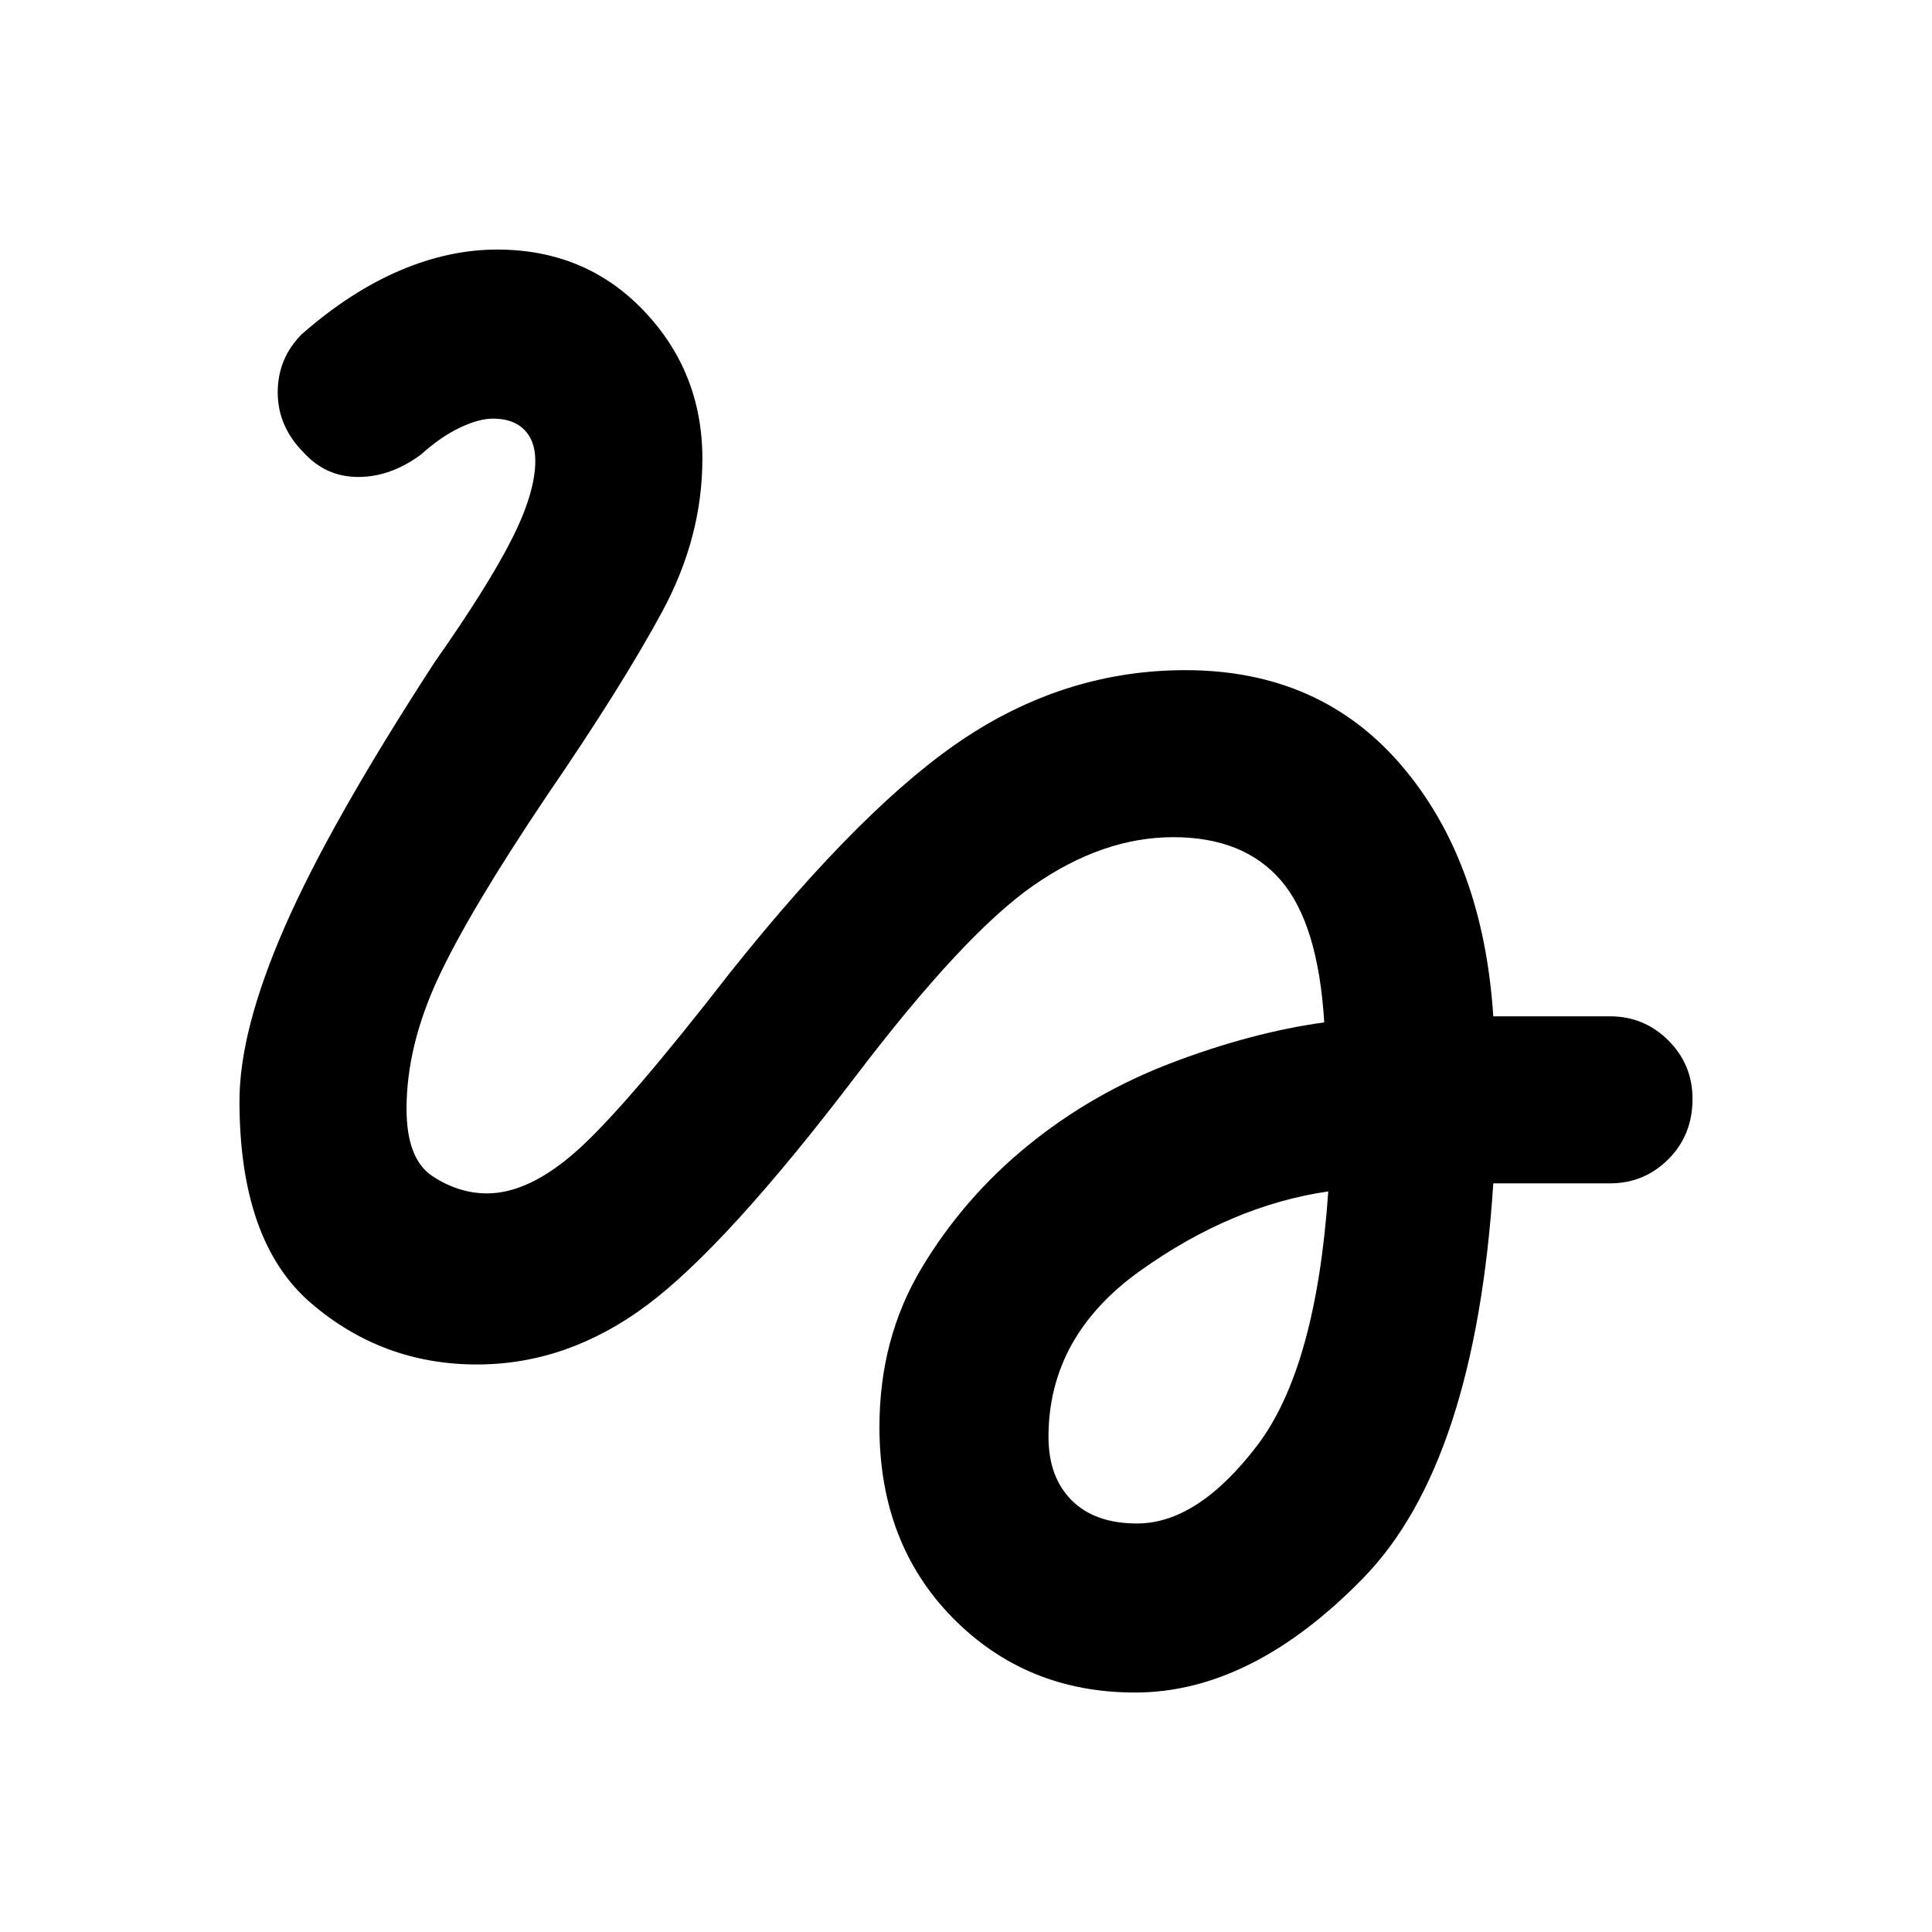 <svg xmlns="http://www.w3.org/2000/svg" height="40" width="40"><path d="M23.5 35.042q-2.25 0-3.771-1.542t-1.521-3.958q0-1.834.875-3.292.875-1.458 2.209-2.542 1.333-1.083 2.979-1.708 1.646-.625 3.146-.833-.125-2.042-.896-2.938-.771-.896-2.229-.896-1.459 0-2.896 1-1.438 1-3.688 3.959-2.666 3.5-4.312 4.729-1.646 1.229-3.521 1.229-1.958 0-3.437-1.271-1.48-1.271-1.48-4.187 0-1.459.938-3.604.937-2.146 3.104-5.48 1.083-1.541 1.583-2.52.5-.98.5-1.646 0-.417-.229-.646-.229-.229-.646-.229-.291 0-.687.187-.396.188-.813.563-.625.458-1.291.458-.667 0-1.125-.5-.542-.542-.542-1.25t.5-1.208q1-.875 2.021-1.313 1.021-.437 2.021-.437 1.833 0 3.041 1.271 1.209 1.27 1.209 3.062 0 1.625-.834 3.167-.833 1.541-2.375 3.791-1.625 2.417-2.271 3.813-.645 1.396-.645 2.687 0 1.042.541 1.396.542.354 1.125.354.875 0 1.875-.896 1-.895 3.167-3.687 2.792-3.5 4.896-4.875t4.521-1.375q2.791 0 4.479 1.979 1.687 1.979 1.896 5.188h2.416q.709 0 1.209.5.5.5.5 1.208 0 .75-.5 1.25t-1.209.5h-2.416q-.375 5.792-2.688 8.167-2.312 2.375-4.729 2.375Zm.042-3.5q1.25 0 2.479-1.604 1.229-1.605 1.479-5.271-2 .291-3.896 1.645-1.896 1.355-1.896 3.438 0 .833.48 1.312.479.48 1.354.48Z"/></svg>